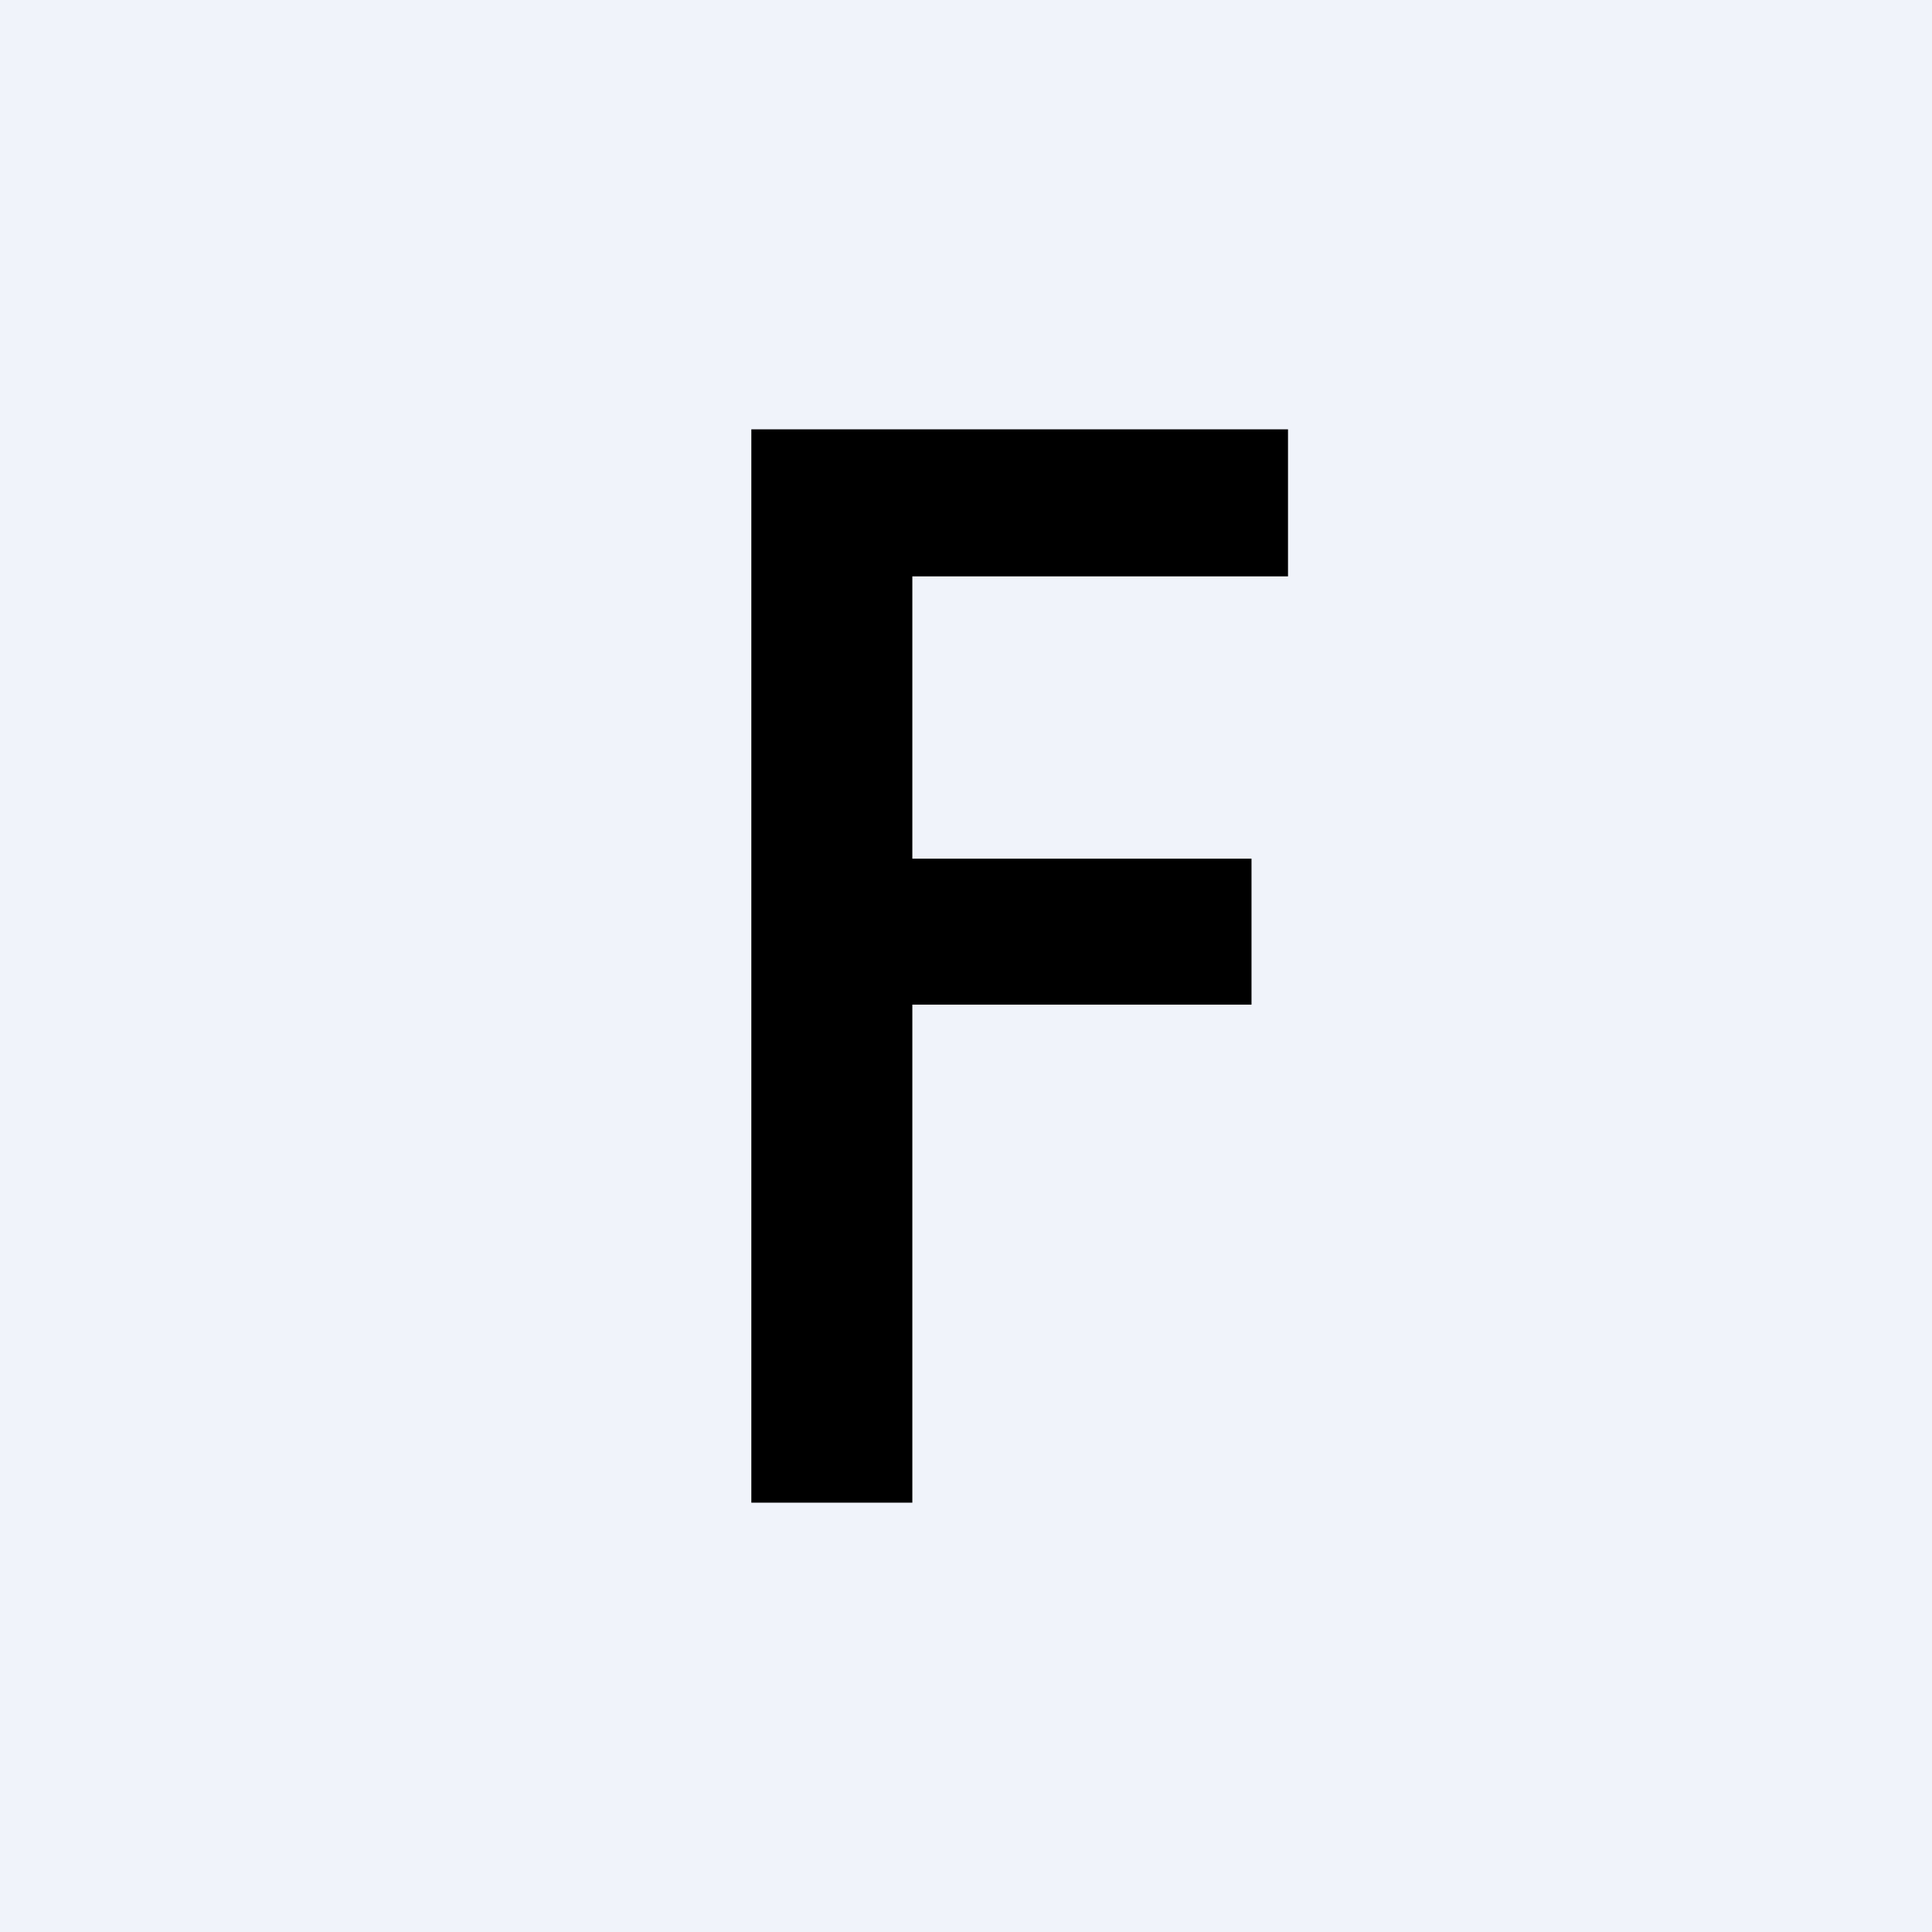 <!-- by TradingView --><svg width="18" height="18" viewBox="0 0 18 18" xmlns="http://www.w3.org/2000/svg"><path fill="#F0F3FA" d="M0 0h18v18H0z"/><path d="M7 14V4h5v1.37H8.5V8h3.16v1.36H8.5V14H7Z"/></svg>